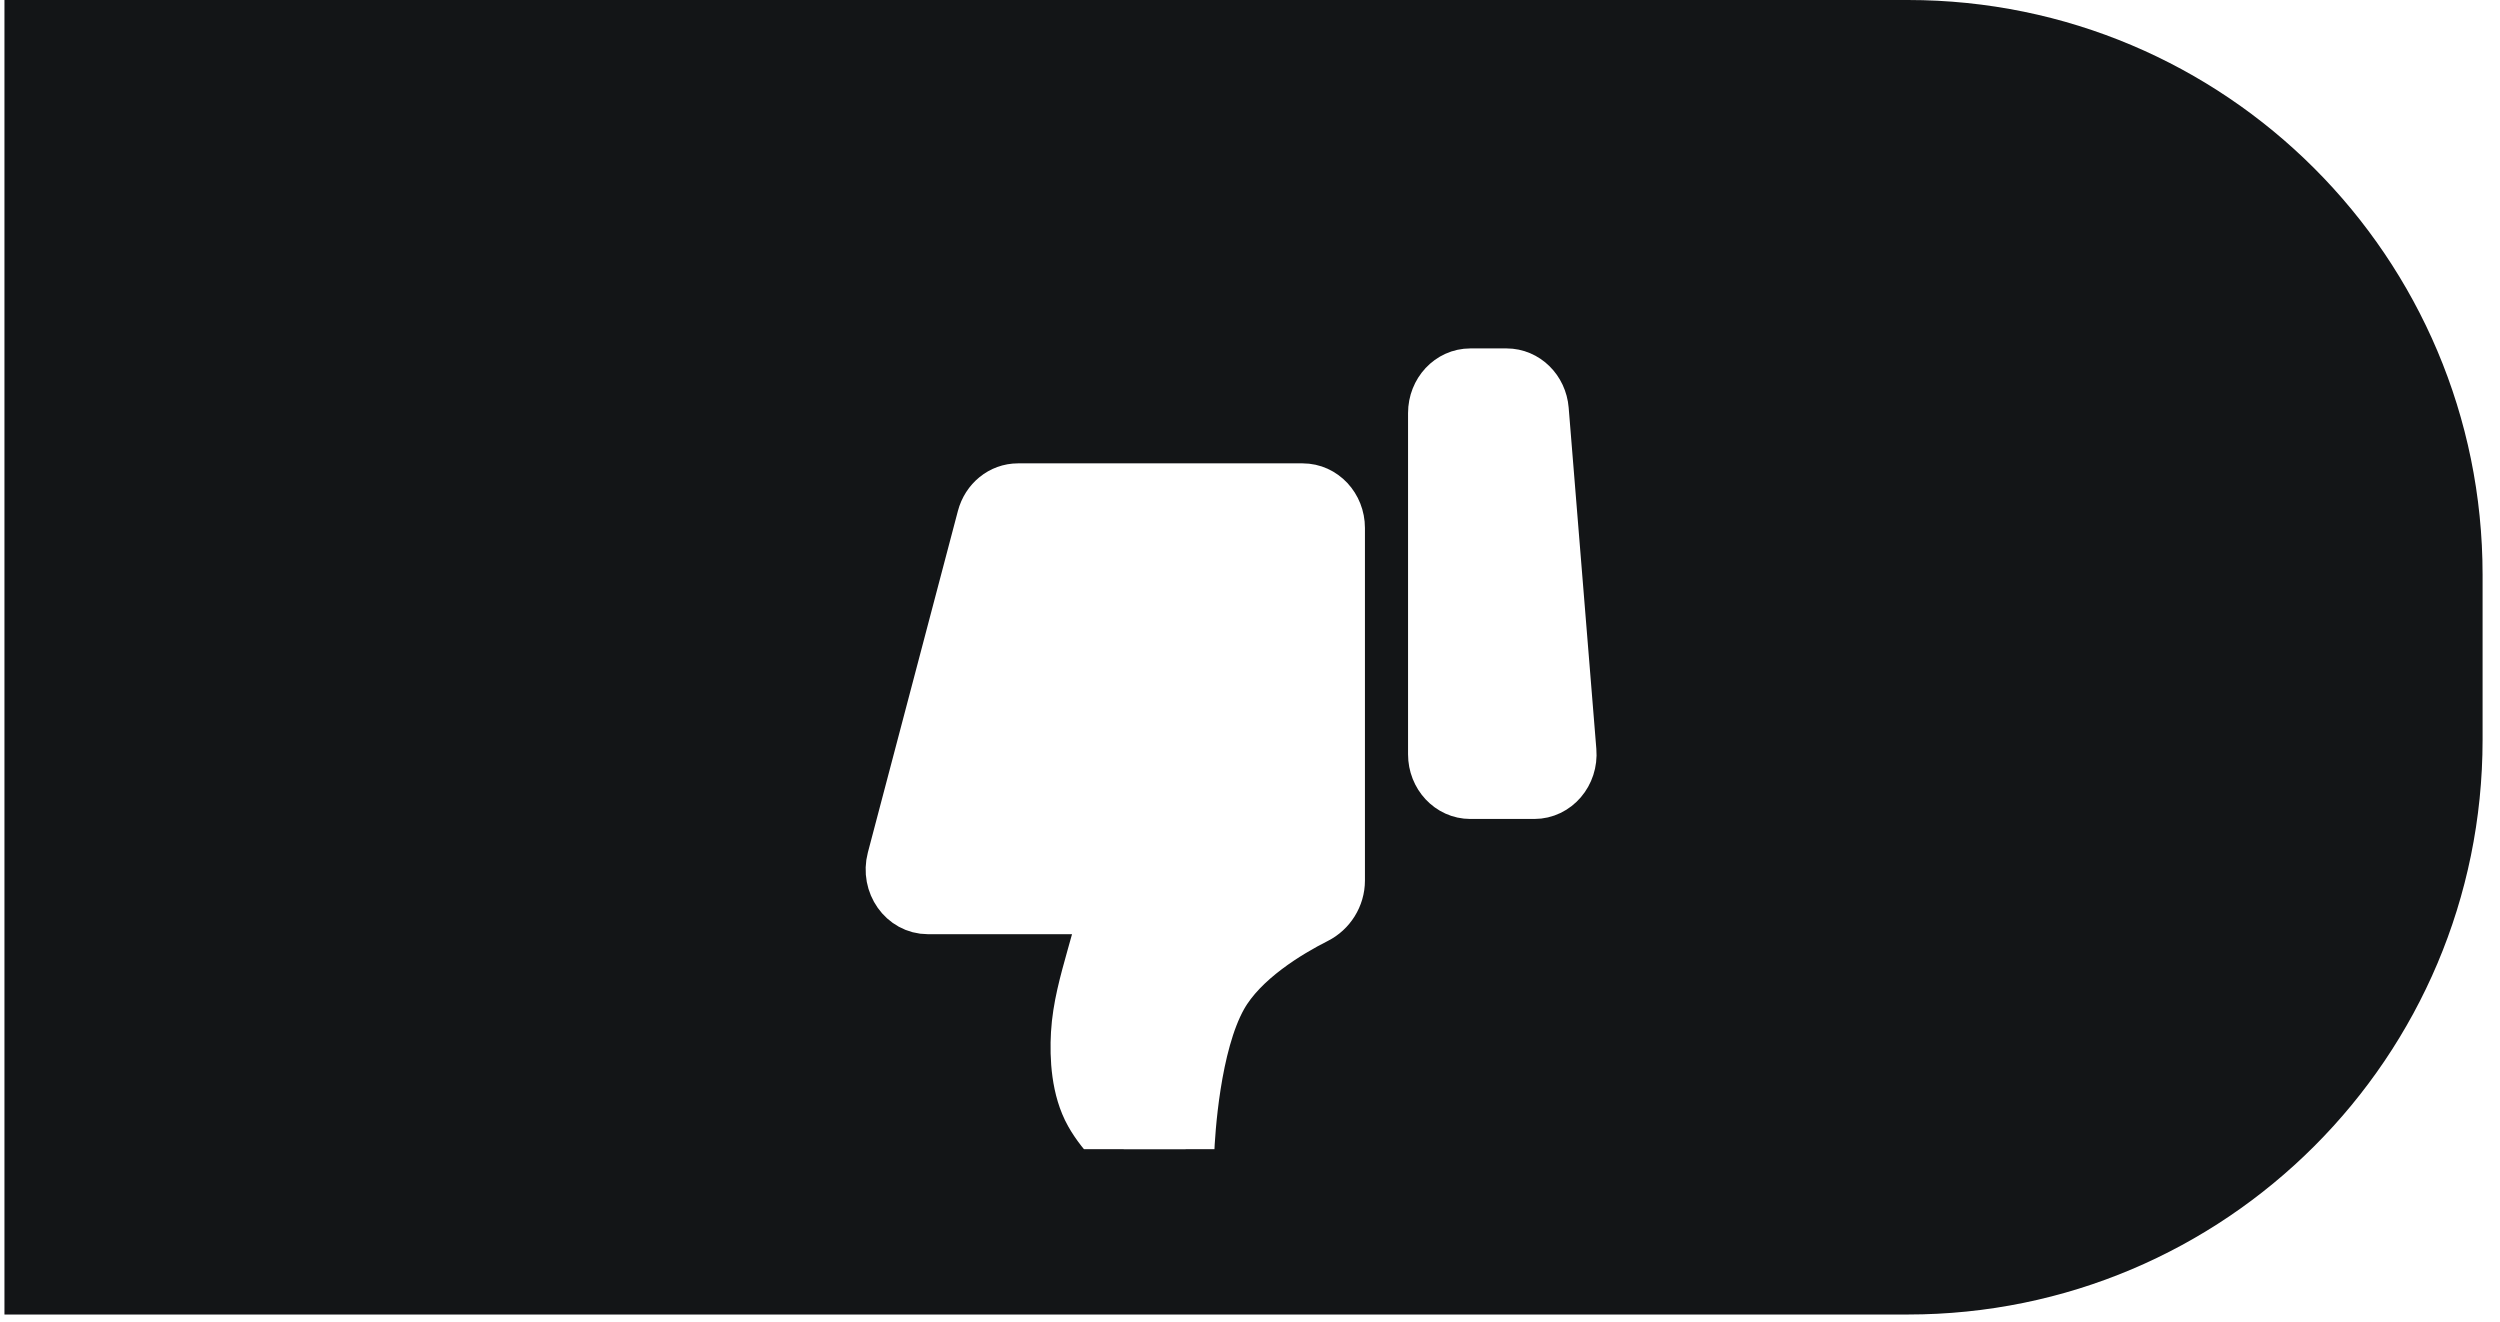<svg width="87" height="46" viewBox="0 0 87 46" fill="none" xmlns="http://www.w3.org/2000/svg">
<path d="M0.155 0H66.394C77.44 0 86.394 8.954 86.394 20V25.745C86.394 36.791 77.44 45.745 66.394 45.745H0.155V0Z" fill="#131517"/>
<g clip-path="url(#clip0_1_63)">
<path d="M54.556 26.142C54.616 26.872 54.078 27.5 53.394 27.5H51.167C50.522 27.5 50 26.94 50 26.25V14.375C50 13.685 50.522 13.125 51.167 13.125H52.43C53.035 13.125 53.54 13.621 53.593 14.267L54.556 26.142Z" fill="white" stroke="white" stroke-width="2" stroke-linecap="round" stroke-linejoin="round"/>
<g filter="url(#filter0_d_1_63)">
<path d="M46.5 26.641C46.5 27.163 46.197 27.631 45.756 27.853C44.794 28.339 43.156 29.316 42.417 30.637C41.464 32.339 41.284 35.415 41.255 36.12C41.251 36.218 41.254 36.317 41.241 36.415C41.083 37.635 38.885 36.209 38.042 34.702C37.584 33.885 37.525 32.81 37.573 31.971C37.625 31.073 37.871 30.206 38.111 29.345L38.625 27.51H32.292C31.518 27.51 30.959 26.718 31.169 25.92L34.302 14.035C34.444 13.497 34.902 13.125 35.425 13.125H45.333C45.978 13.125 46.5 13.685 46.5 14.375V26.641Z" fill="white"/>
<path d="M46.5 26.641C46.5 27.163 46.197 27.631 45.756 27.853C44.794 28.339 43.156 29.316 42.417 30.637C41.464 32.339 41.284 35.415 41.255 36.12C41.251 36.218 41.254 36.317 41.241 36.415C41.083 37.635 38.885 36.209 38.042 34.702C37.584 33.885 37.525 32.81 37.573 31.971C37.625 31.073 37.871 30.206 38.111 29.345L38.625 27.51H32.292C31.518 27.51 30.959 26.718 31.169 25.92L34.302 14.035C34.444 13.497 34.902 13.125 35.425 13.125H45.333C45.978 13.125 46.5 13.685 46.5 14.375V26.641Z" stroke="white" stroke-width="2" stroke-linecap="round" stroke-linejoin="round"/>
</g>
</g>
<defs>
<filter id="filter0_d_1_63" x="26.127" y="12.125" width="25.373" height="33.75" filterUnits="userSpaceOnUse" color-interpolation-filters="sRGB">
<feFlood flood-opacity="0" result="BackgroundImageFix"/>
<feColorMatrix in="SourceAlpha" type="matrix" values="0 0 0 0 0 0 0 0 0 0 0 0 0 0 0 0 0 0 127 0" result="hardAlpha"/>
<feOffset dy="4"/>
<feGaussianBlur stdDeviation="2"/>
<feComposite in2="hardAlpha" operator="out"/>
<feColorMatrix type="matrix" values="0 0 0 0 0 0 0 0 0 0 0 0 0 0 0 0 0 0 0.25 0"/>
<feBlend mode="normal" in2="BackgroundImageFix" result="effect1_dropShadow_1_63"/>
<feBlend mode="normal" in="SourceGraphic" in2="effect1_dropShadow_1_63" result="shape"/>
</filter>
<clipPath id="clip0_1_63">
<rect width="28" height="30" fill="white" transform="matrix(-1 0 0 -1 57 40)"/>
</clipPath>
</defs>
</svg>
